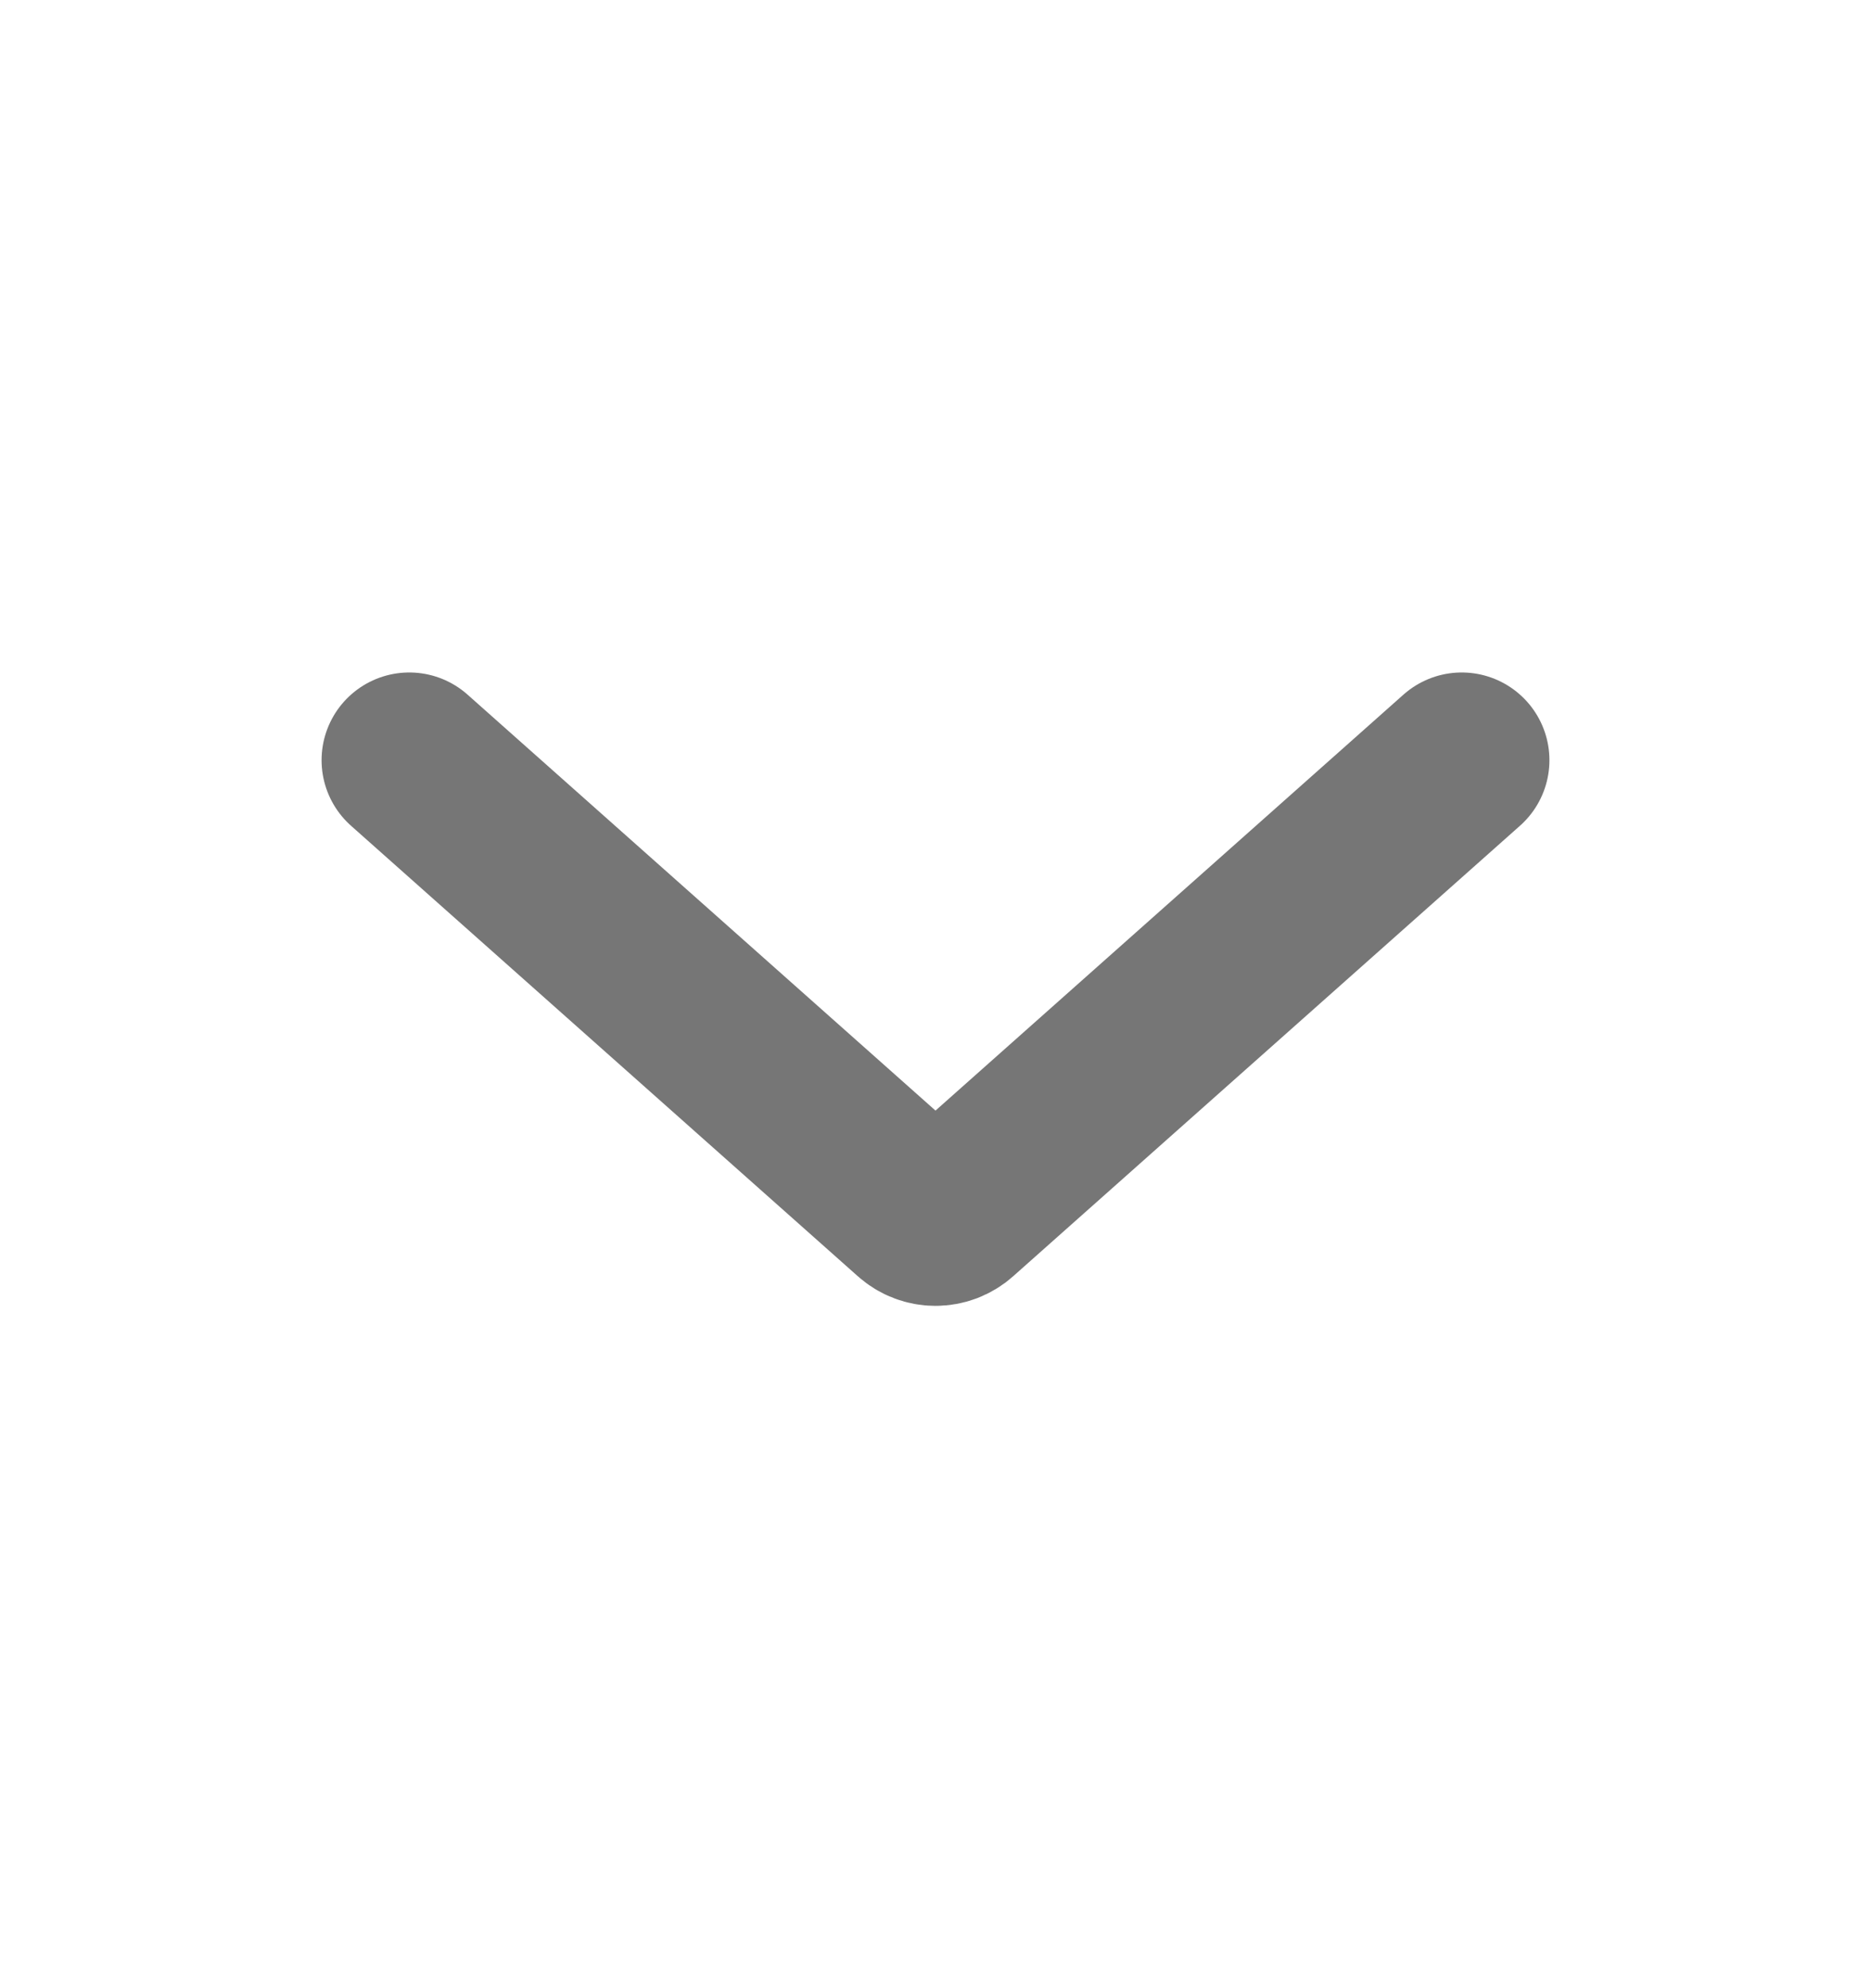 <svg width="16" height="17" viewBox="0 0 16 17" fill="none" xmlns="http://www.w3.org/2000/svg">
<g id="S/Arrow down">
<path id="Vector 1" d="M3.5 6.5L7.834 10.352C7.929 10.437 8.071 10.437 8.166 10.352L12.5 6.5" stroke="#767676" stroke-width="1.5" stroke-linecap="round"/>
</g>
</svg>
